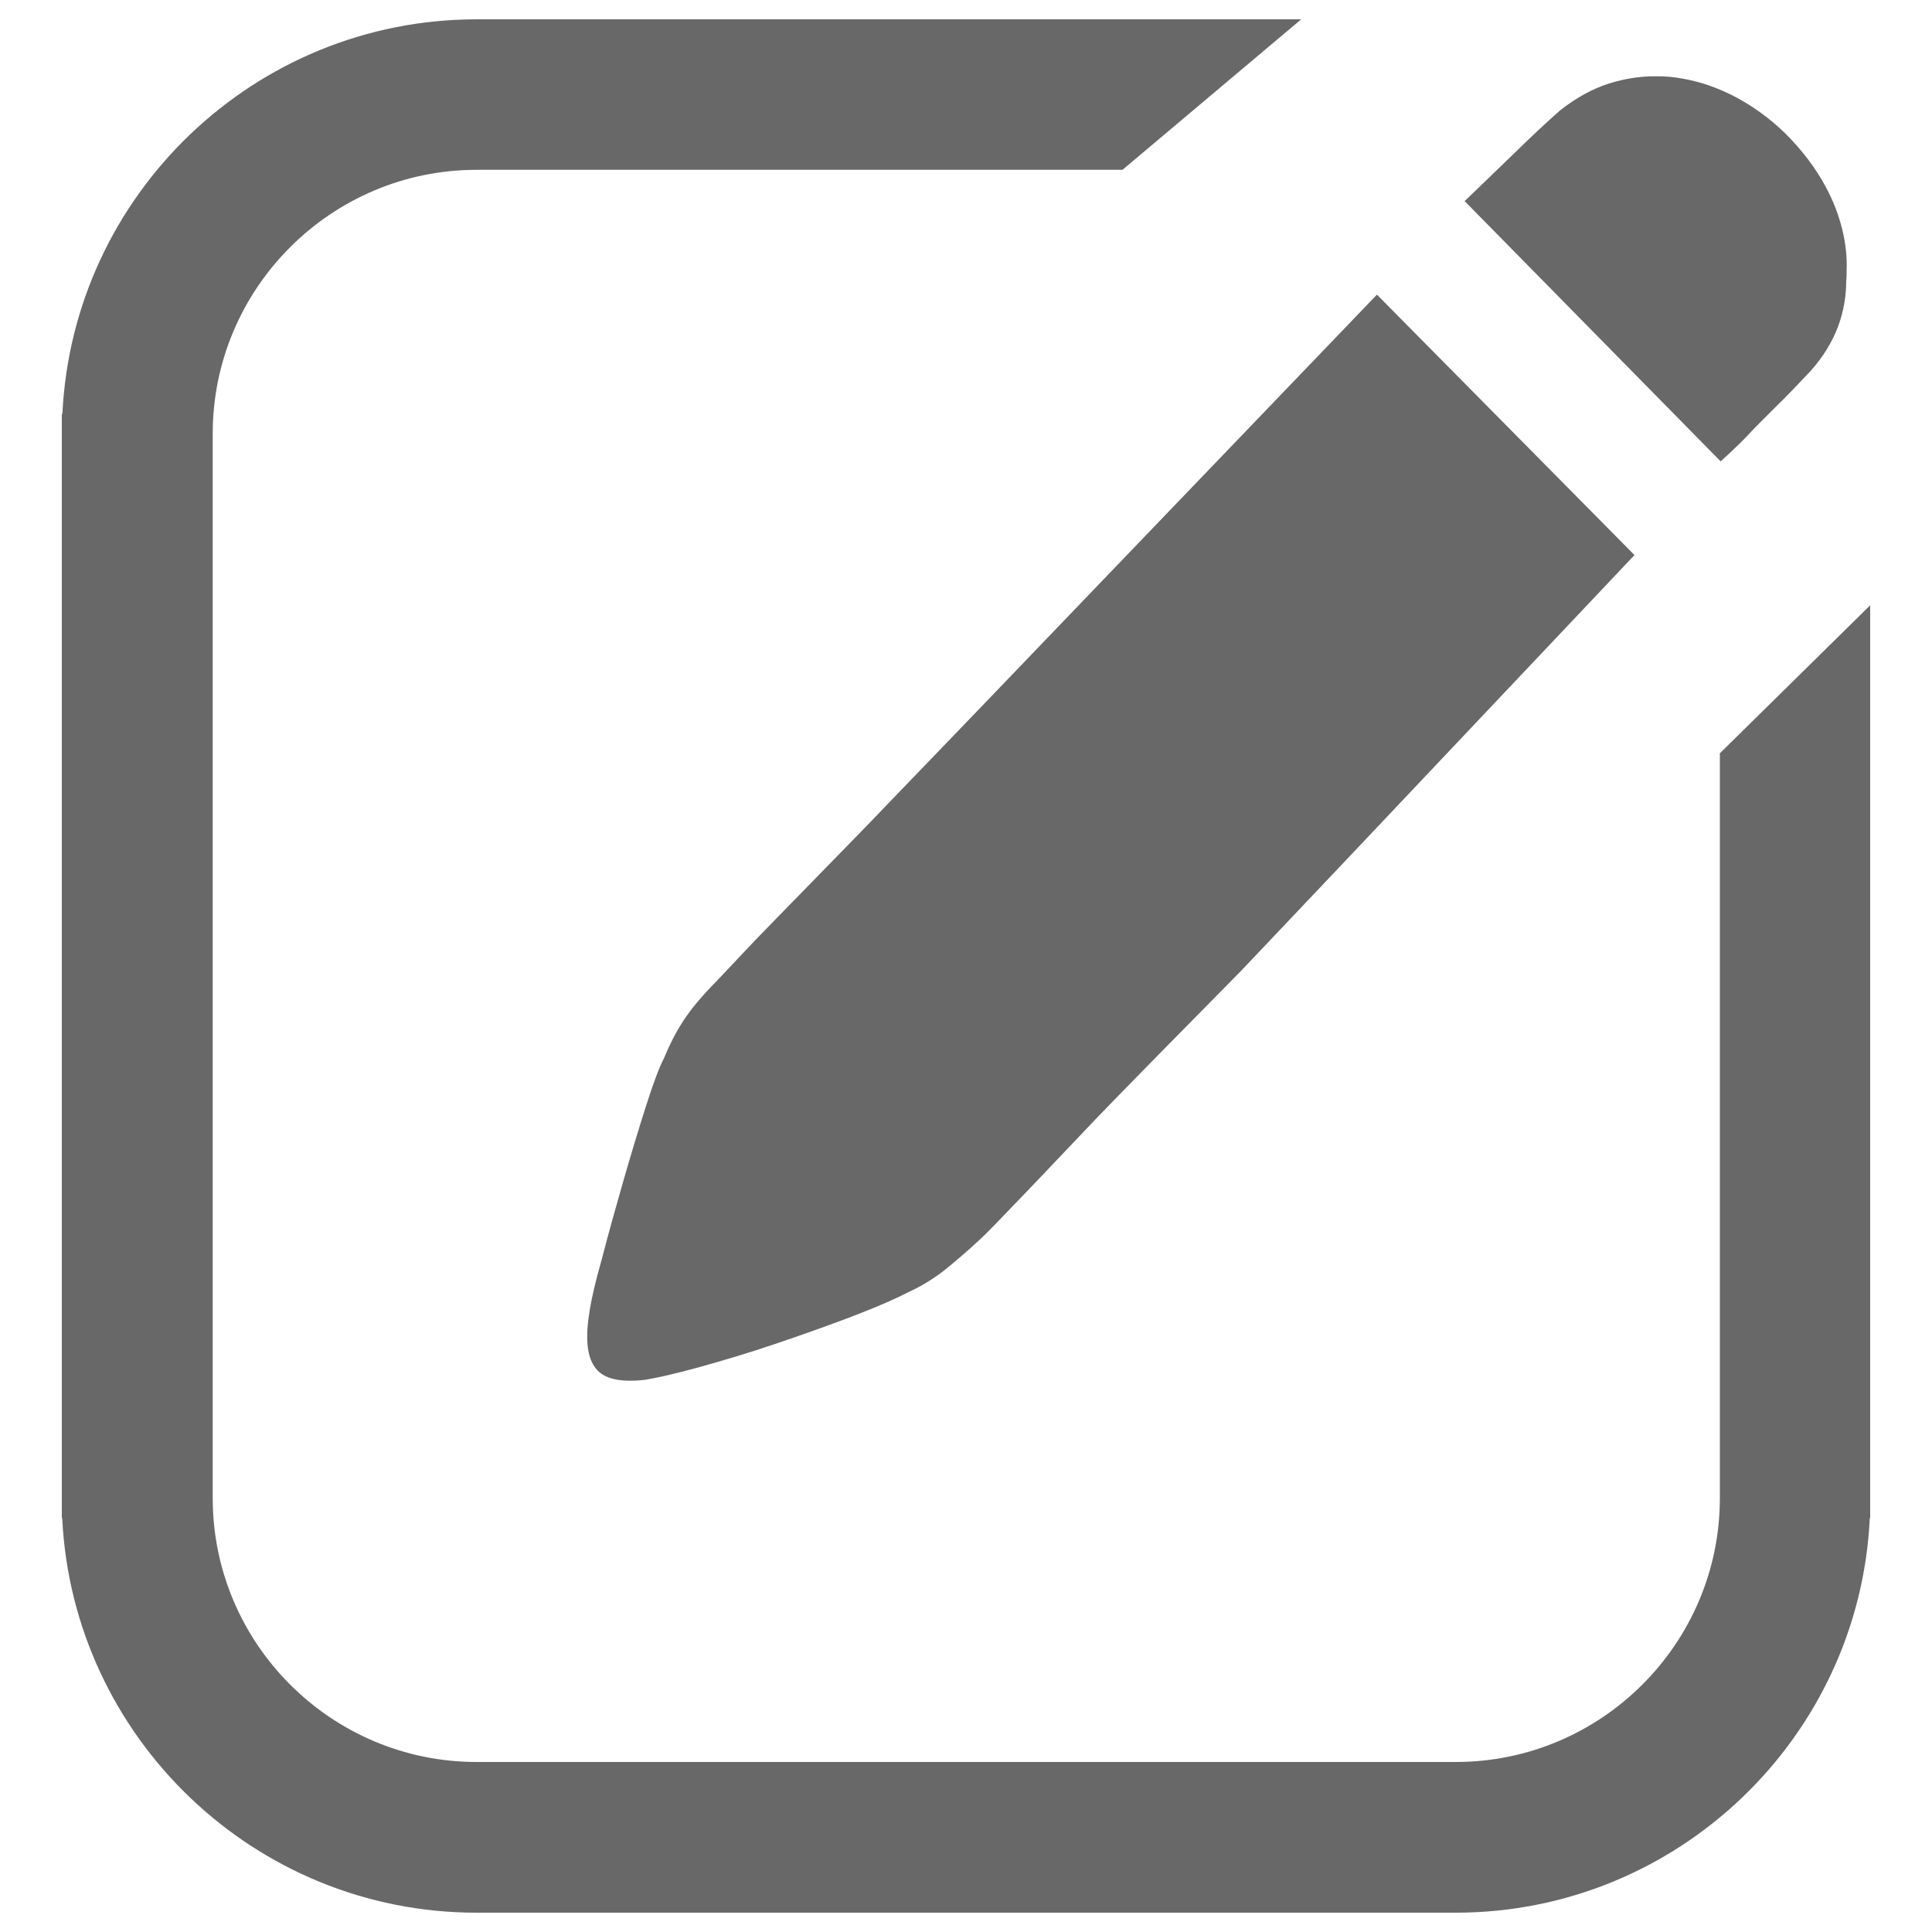 <svg width="1000" height="1000" xmlns="http://www.w3.org/2000/svg">

 <g>
  <title>background</title>
  <rect x="-1" y="-1" width="802" height="602" id="canvas_background" fill="none"/>
 </g>
 <g>
  <title>Layer 1</title>
  <g id="svg_1">
   <path d="m566.2,305.1l-57.2,59.6l-51.6,53.6c-15.5,16.3 -58.9,60.3 -69.3,71.3c-10.4,11 -17,18.1 -19.8,20.9c-6.6,6.9 -11.7,13.2 -15.2,18.8c-3.6,5.6 -6.7,11.8 -9.5,18.6c-2.3,4.4 -5.4,12.5 -9.1,24.2c-3.8,11.8 -7.7,24.7 -11.7,38.6c-4,13.9 -7.8,27.5 -11.2,40.6c-3.7,13 -5.9,22.9 -6.8,29.8c-1.9,12.8 -0.7,21.9 3.6,27.2c4.2,5.5 12.7,7.3 25.4,5.9c6.2,-1 15.5,-3.1 27.9,-6.5c12.5,-3.5 25.8,-7.4 39.6,-12.1c13.8,-4.7 27.2,-9.4 40,-14.3c12.8,-4.9 22.4,-9.1 28.9,-12.5c6.6,-3 13,-6.9 19.1,-11.7c6.1,-5 11.5,-9.6 16.2,-14c1.9,-1.5 7.8,-7.4 17.7,-17.8c9.9,-10.2 22.4,-23.4 37.5,-39.3c15,-16 62.5,-64 81.3,-83.1l56.5,-59.6l147.5,-156l-133.3,-134.8l-146.5,152.6l0,0l0,0zm324,84.8l0,220.1l0,137.2l0,-0.9l0,29.1c0,75.3 -61.4,136.6 -136.7,136.6l-165.3,0l-0.1,0l-176,0l0,0l-165.4,0c-75.3,0 -136.6,-61.3 -136.6,-136.6l0,-30.7l0,-0.3l0,-354.4l0,-139.2l0,2l0,-28.3c0,-75.3 61.3,-136.6 136.6,-136.6l165.4,0l99.9,0l45.7,0l23.3,0l92.5,-77.9l-30.6,0l0,0l-396.2,0c-114.9,0 -209,90.7 -214.4,204.2l-0.3,0l0,10.4l0,1.8l0,0l0,549.1l0,10.3l0.2,0c5.5,113.5 99.6,204.2 214.4,204.2l3.9,0l499.2,0l3.8,0c114.8,0 208.9,-90.7 214.3,-204.2l0.2,0l0,-10.3l0,-462.2l-77.8,76.6l0,0l0,0zm-18.7,-349.1c-5.1,-1 -10,-1.4 -14.6,-1.3l2,0c4.4,0.2 8.5,0.6 12.6,1.3l0,0l0,0zm84.3,99.4c0.6,-13.7 -3,-28.9 -10.7,-43.3c-5.3,-9.9 -12.4,-19.3 -21.2,-28c-15.8,-15.3 -34.5,-24.9 -52.4,-28.1c-4.1,-0.8 -8.3,-1.2 -12.6,-1.3l-2,0c-7.9,-0.1 -16,1.2 -24,3.7c-8.6,2.7 -17.3,7.5 -25.6,14.1c-6.3,5.6 -14.4,13 -24,22.5c-9.8,9.4 -18.2,17.6 -25.2,24.3l132.5,134.7c4.1,-3.7 8.6,-7.9 13.4,-12.8c3.9,-4.3 8.8,-9.1 14.4,-14.7c5.7,-5.5 11.8,-11.9 18.7,-19.2c6.5,-7.3 11.2,-15 14.2,-22.9c3,-8 4.3,-16 4.3,-23.9c0.2,-1.6 0.2,-3.3 0.2,-5.1l0,0l0,0z" id="svg_2" fill="#686868"/>
  </g>
 </g>
</svg>